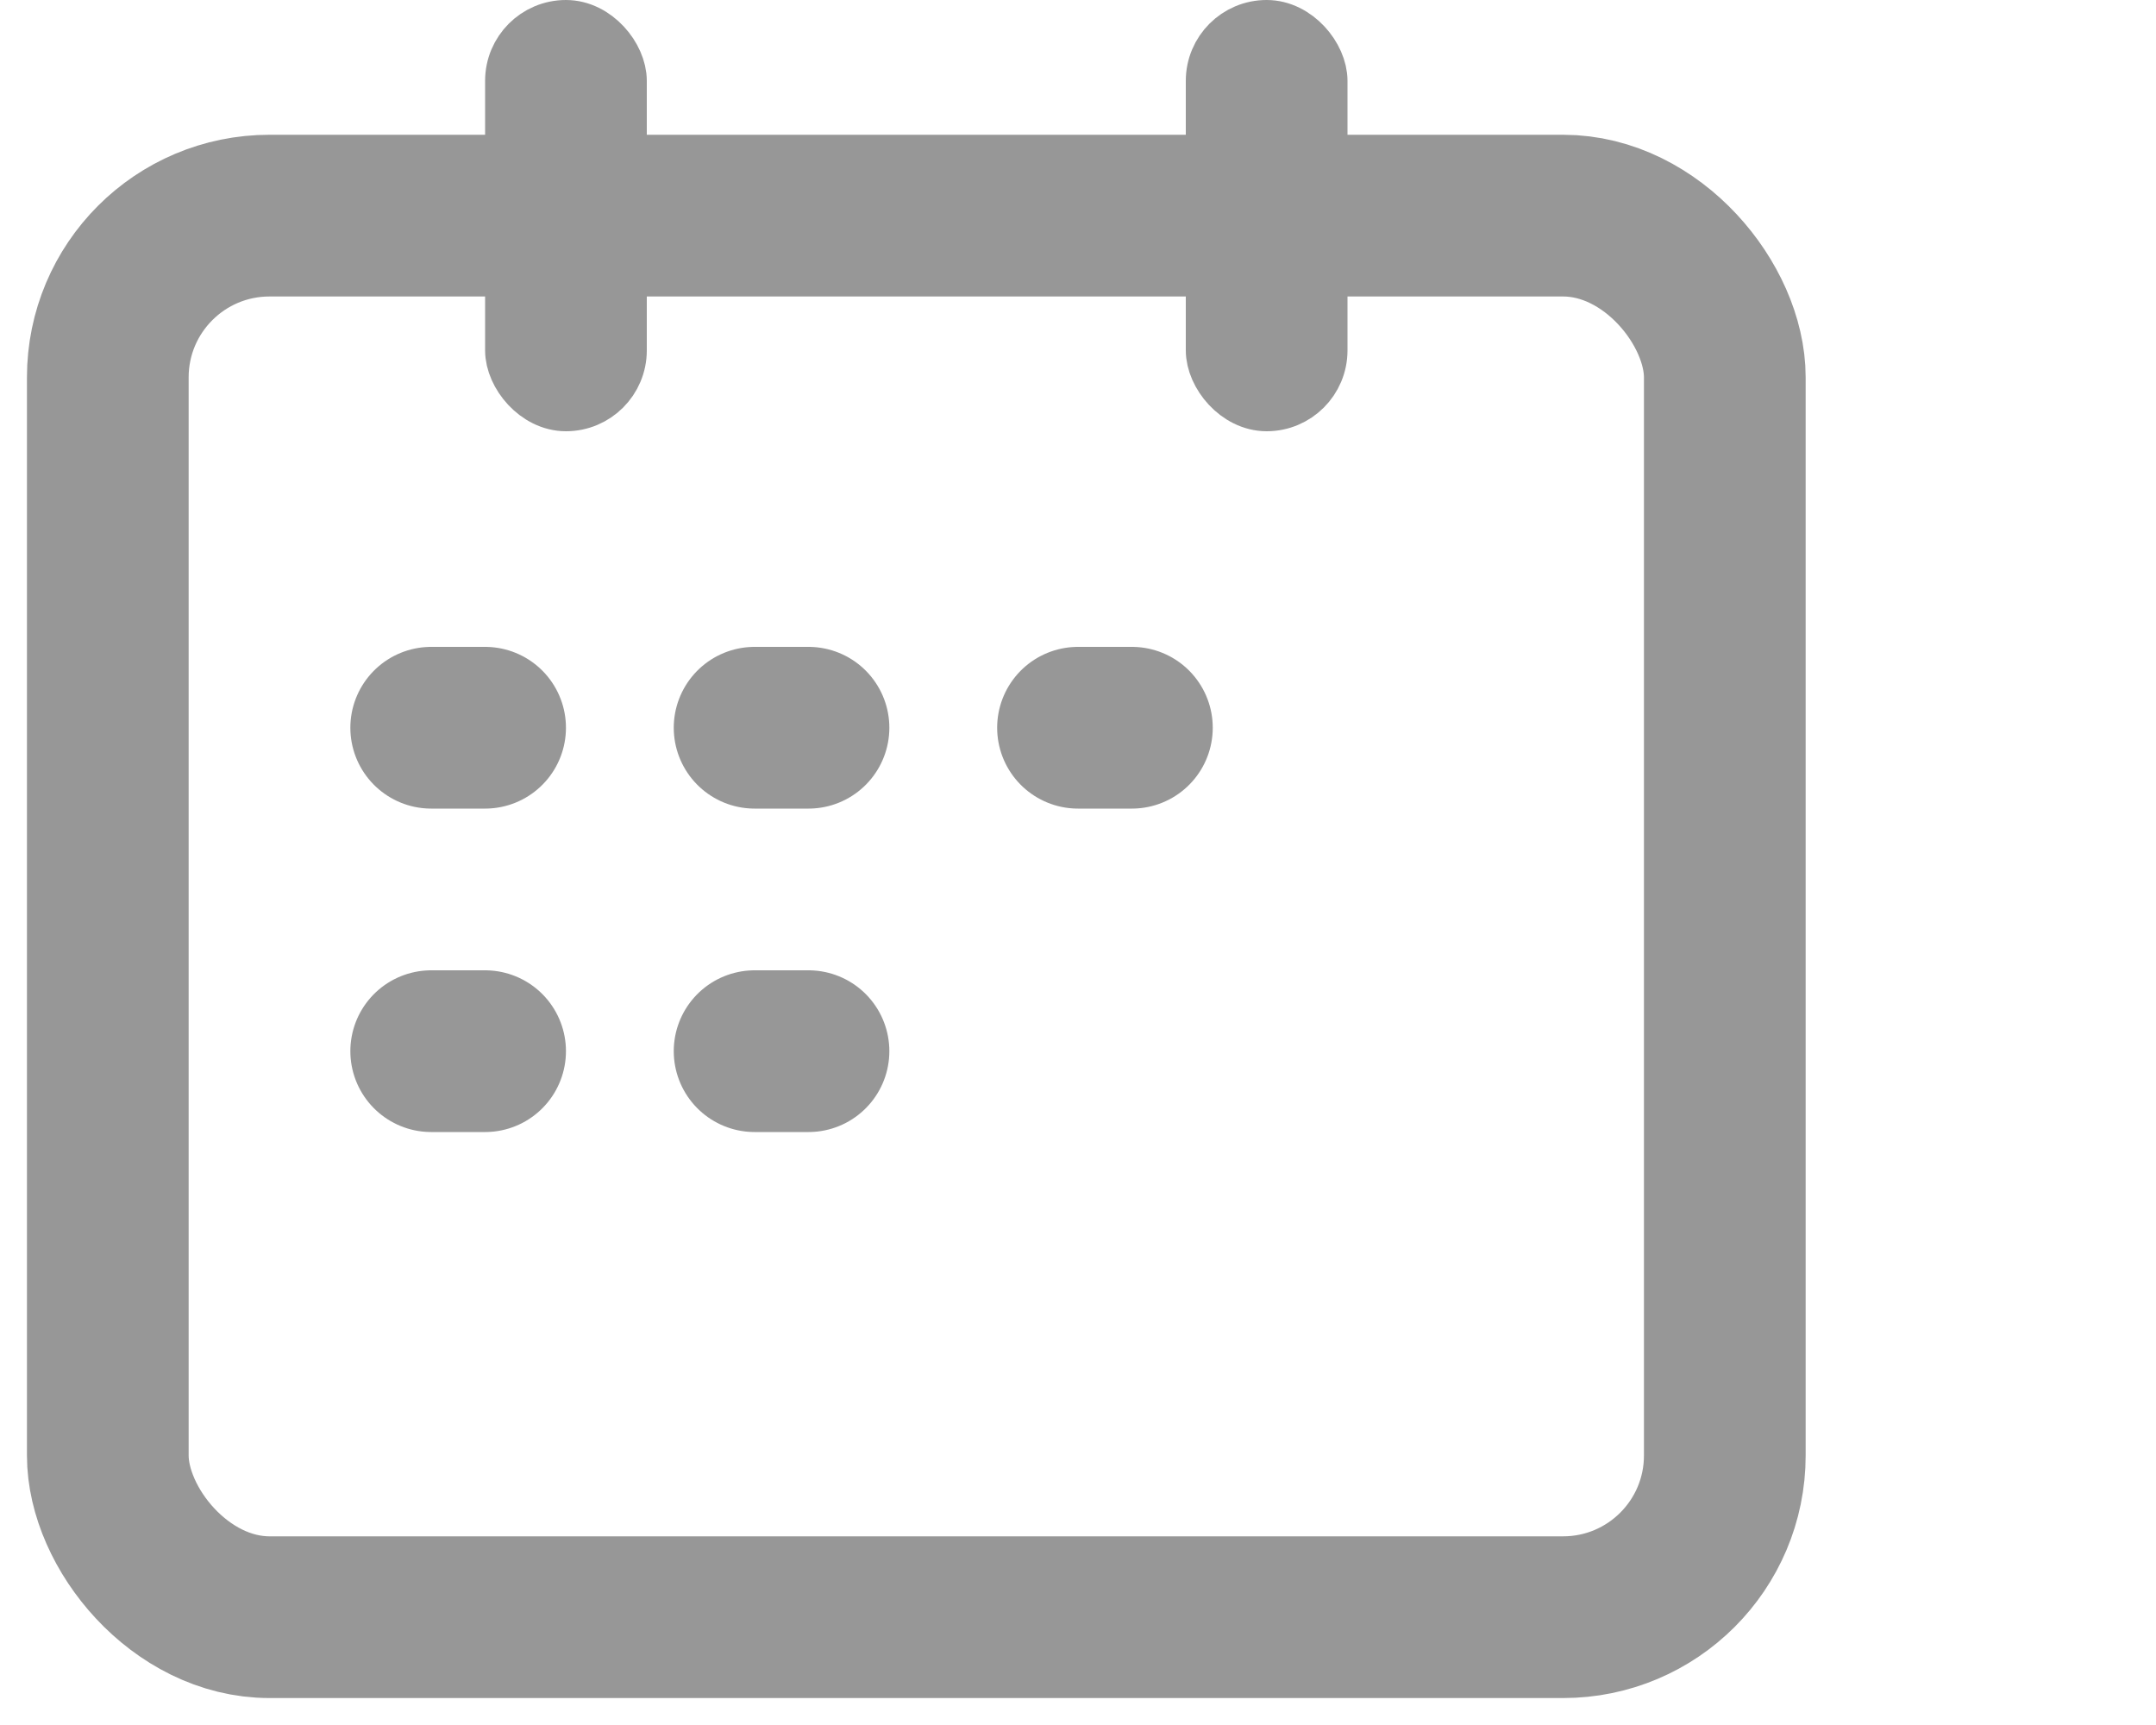 <svg xmlns="http://www.w3.org/2000/svg" width="40" height="32" viewBox="0 0 40 32">
    <g fill="none" fill-rule="evenodd" stroke="#979797">
        <rect width="30" height="26" x="2" y="4" stroke-width="3" rx="3"/>
        <rect width="2" height="7" x="9.5" y=".5" fill="#979797" rx="1"/>
        <rect width="2" height="7" x="22.5" y=".5" fill="#979797" rx="1"/>
        <path stroke-linecap="round" stroke-width="3" d="M8 13.5h1M8 19.5h1M14 13.5h1M14 19.5h1M20 13.5h1"/>
    </g>
</svg>
